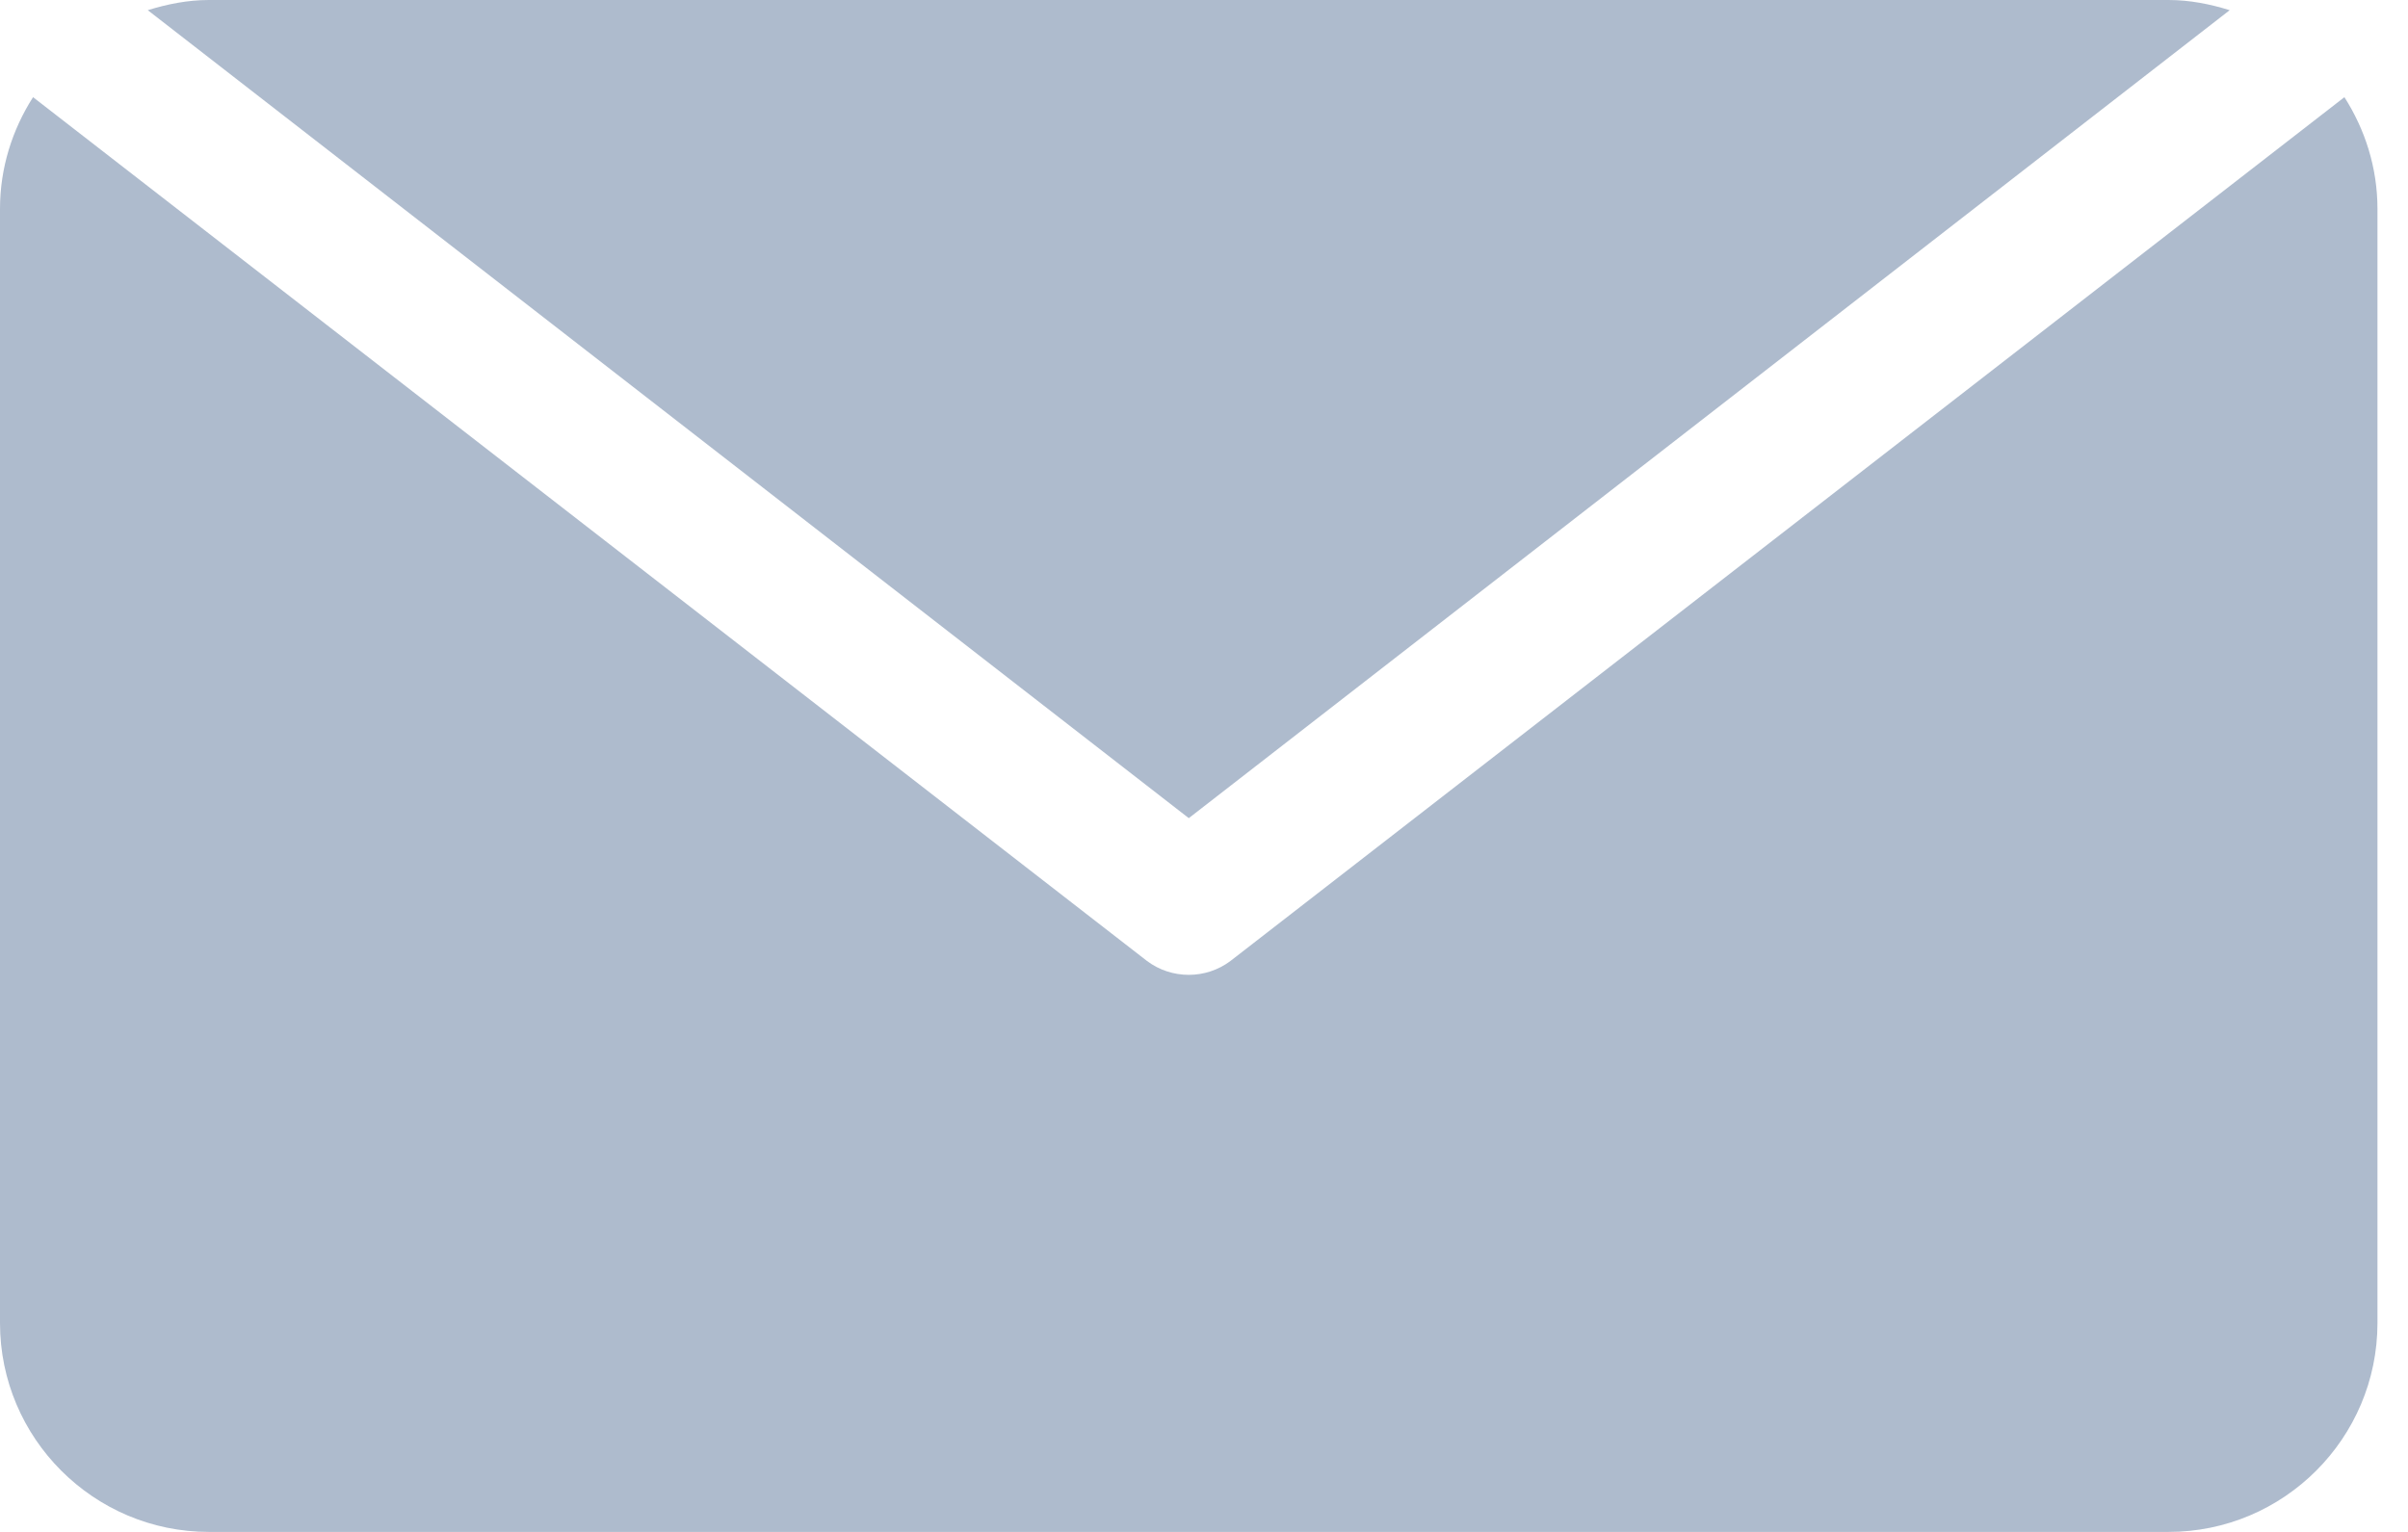 <svg width="22" height="14" viewBox="0 0 22 14" fill="none" xmlns="http://www.w3.org/2000/svg">
<path fill-rule="evenodd" clip-rule="evenodd" d="M1.909 0H19.812C20.008 0 20.193 0.038 20.371 0.093L10.861 7.477L1.35 0.093C1.528 0.038 1.713 0 1.909 0ZM11.242 8.782L21.419 0.888C21.608 1.184 21.721 1.533 21.721 1.909V12.091C21.721 13.144 20.865 14 19.812 14H1.909C0.856 14 0 13.144 0 12.091V1.909C0 1.533 0.113 1.184 0.302 0.888L10.479 8.782C10.592 8.867 10.726 8.909 10.861 8.909C10.995 8.909 11.129 8.867 11.242 8.782Z" fill="#AEBBCD"/>
</svg>
